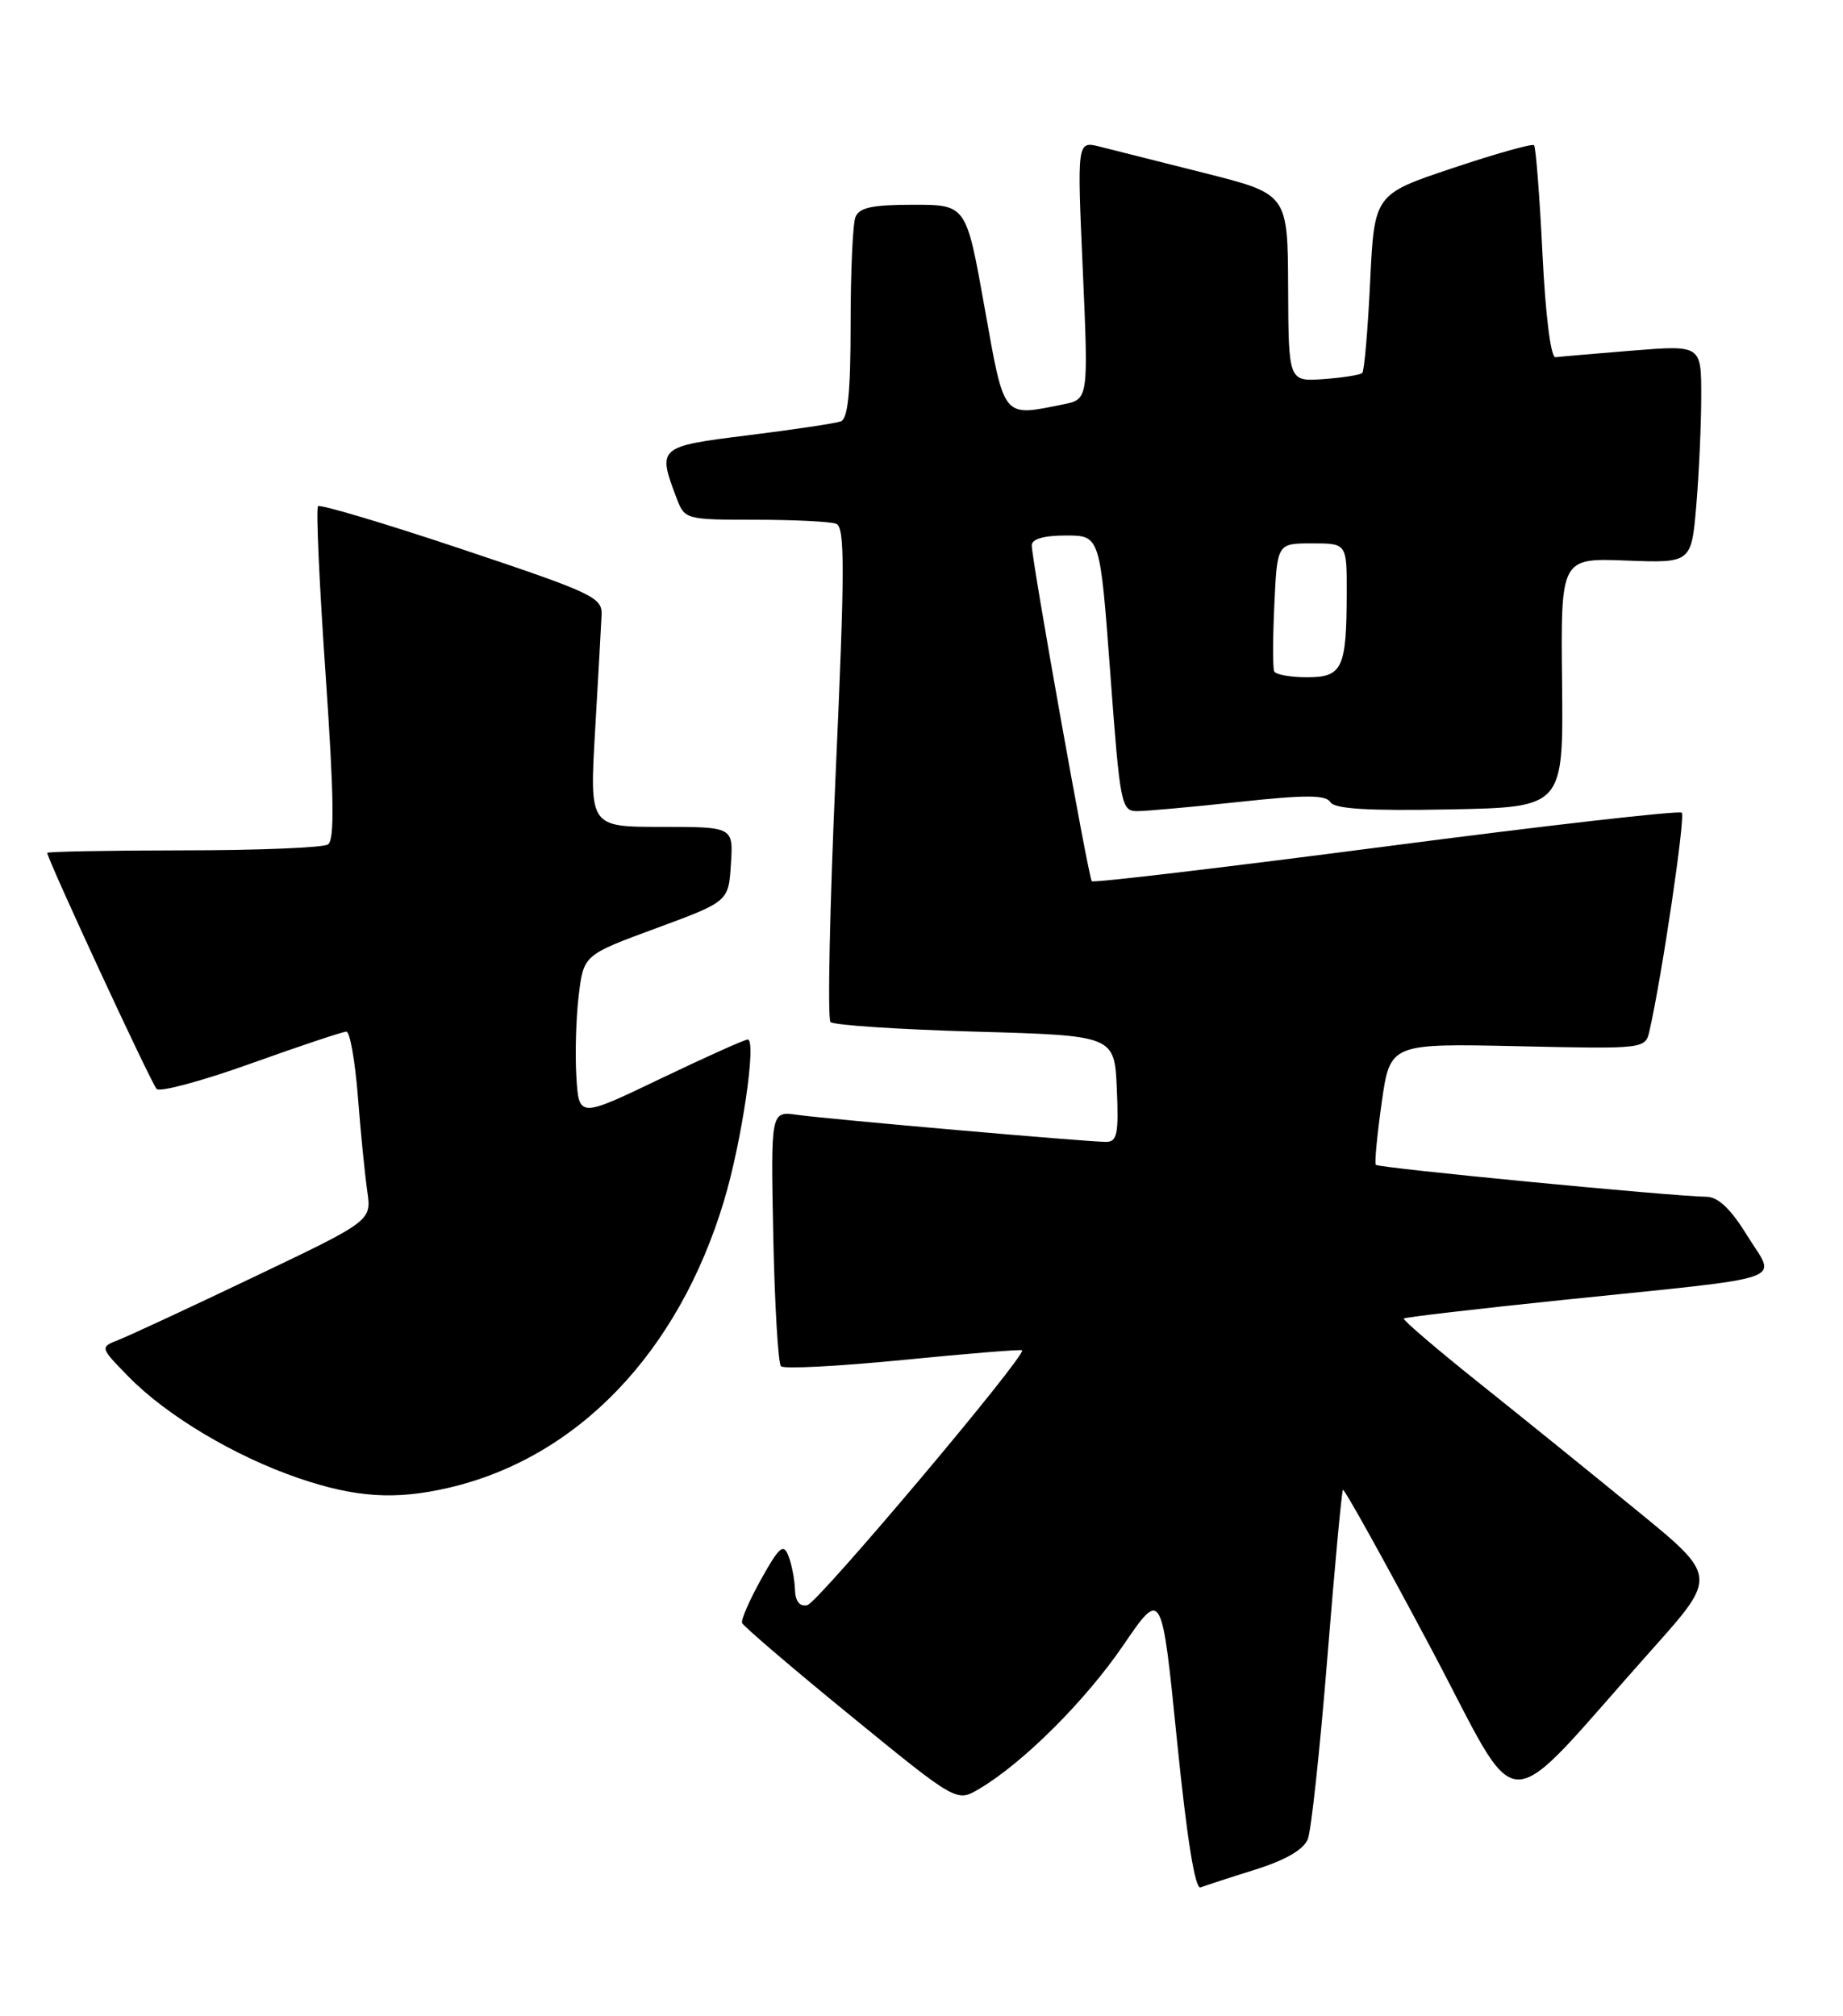 <?xml version="1.0" encoding="UTF-8" standalone="no"?>
<!DOCTYPE svg PUBLIC "-//W3C//DTD SVG 1.1//EN" "http://www.w3.org/Graphics/SVG/1.1/DTD/svg11.dtd" >
<svg xmlns="http://www.w3.org/2000/svg" xmlns:xlink="http://www.w3.org/1999/xlink" version="1.1" viewBox="0 0 234 256">
 <g >
 <path fill="currentColor"
d=" M 159.37 237.41 C 163.24 236.19 165.52 234.87 166.05 233.53 C 166.49 232.41 167.60 222.05 168.53 210.50 C 169.46 198.95 170.35 189.36 170.51 189.18 C 170.67 189.01 175.61 197.89 181.48 208.92 C 193.56 231.60 190.01 231.55 209.86 209.33 C 218.05 200.15 218.05 200.15 207.77 191.76 C 202.12 187.14 193.10 179.84 187.72 175.55 C 182.34 171.25 178.07 167.59 178.24 167.43 C 178.40 167.26 187.53 166.20 198.52 165.06 C 227.92 162.02 225.51 162.86 221.88 156.96 C 219.76 153.52 218.17 151.99 216.66 151.97 C 212.19 151.90 174.98 148.31 174.68 147.91 C 174.51 147.69 174.85 144.12 175.43 140.00 C 176.50 132.50 176.50 132.50 192.70 132.85 C 208.91 133.21 208.91 133.21 209.44 130.85 C 211.02 123.92 214.01 103.68 213.53 103.20 C 213.23 102.89 196.33 104.82 175.98 107.48 C 155.63 110.13 138.81 112.13 138.62 111.90 C 138.20 111.43 130.99 71.09 131.00 69.25 C 131.00 68.44 132.54 68.00 135.34 68.00 C 139.67 68.00 139.67 68.00 140.97 85.50 C 142.21 102.24 142.36 103.00 144.39 103.00 C 145.55 103.00 151.38 102.47 157.33 101.83 C 165.74 100.92 168.34 100.92 168.91 101.86 C 169.45 102.72 173.67 102.98 184.08 102.78 C 198.50 102.50 198.50 102.50 198.33 86.68 C 198.16 70.86 198.16 70.86 206.46 71.18 C 214.75 71.50 214.75 71.50 215.38 64.10 C 215.72 60.03 216.00 53.80 216.00 50.26 C 216.00 43.82 216.00 43.82 207.25 44.52 C 202.44 44.91 198.05 45.29 197.50 45.36 C 196.90 45.44 196.23 40.11 195.84 32.18 C 195.48 24.85 195.00 18.67 194.77 18.44 C 194.54 18.21 189.89 19.52 184.43 21.35 C 174.50 24.67 174.50 24.67 173.96 35.79 C 173.67 41.91 173.22 47.11 172.96 47.36 C 172.71 47.61 170.50 47.96 168.05 48.14 C 163.60 48.45 163.60 48.45 163.55 36.54 C 163.50 24.64 163.50 24.64 153.00 21.99 C 147.22 20.54 141.21 19.02 139.63 18.62 C 136.75 17.90 136.75 17.90 137.48 34.30 C 138.20 50.71 138.20 50.71 134.98 51.35 C 127.22 52.91 127.56 53.33 125.00 39.00 C 122.68 26.00 122.68 26.00 115.95 26.00 C 110.73 26.00 109.08 26.36 108.61 27.58 C 108.27 28.45 108.00 34.54 108.00 41.11 C 108.00 49.77 107.66 53.19 106.75 53.51 C 106.06 53.76 100.78 54.55 95.00 55.27 C 83.52 56.70 83.44 56.77 85.93 63.32 C 86.93 65.95 87.11 66.00 95.89 66.00 C 100.81 66.00 105.44 66.23 106.17 66.51 C 107.28 66.94 107.27 72.23 106.11 98.04 C 105.35 115.10 105.05 129.38 105.45 129.78 C 105.84 130.18 114.12 130.72 123.83 131.00 C 141.50 131.50 141.50 131.50 141.80 138.25 C 142.05 144.00 141.84 145.00 140.42 145.00 C 138.07 145.00 105.19 142.12 101.18 141.56 C 97.86 141.10 97.86 141.10 98.18 156.97 C 98.36 165.70 98.80 173.13 99.16 173.49 C 99.52 173.86 106.50 173.49 114.66 172.69 C 122.82 171.88 129.62 171.33 129.77 171.46 C 130.40 172.03 103.86 203.53 102.51 203.82 C 101.52 204.04 100.98 203.35 100.93 201.82 C 100.89 200.55 100.52 198.64 100.11 197.58 C 99.47 195.95 98.95 196.39 96.65 200.51 C 95.17 203.17 94.07 205.68 94.22 206.09 C 94.38 206.50 100.56 211.79 107.97 217.84 C 121.45 228.85 121.45 228.85 124.30 227.17 C 129.83 223.92 137.80 215.99 142.62 208.92 C 147.50 201.77 147.50 201.77 149.43 220.92 C 150.69 233.42 151.73 239.93 152.43 239.67 C 153.02 239.44 156.14 238.42 159.37 237.41 Z  M 56.89 188.94 C 73.28 185.16 86.11 171.82 91.92 152.50 C 94.19 144.98 96.09 132.00 94.94 132.00 C 94.55 132.00 89.57 134.24 83.87 136.97 C 73.50 141.95 73.50 141.95 73.18 136.72 C 73.00 133.85 73.14 129.19 73.48 126.38 C 74.11 121.26 74.11 121.26 83.31 117.87 C 92.50 114.48 92.50 114.48 92.80 109.74 C 93.11 105.00 93.11 105.00 83.98 105.00 C 74.85 105.00 74.85 105.00 75.56 92.75 C 75.95 86.01 76.32 79.42 76.38 78.10 C 76.49 75.86 75.31 75.31 58.69 69.75 C 48.89 66.47 40.65 64.01 40.38 64.28 C 40.11 64.55 40.54 74.16 41.34 85.64 C 42.41 101.19 42.49 106.69 41.64 107.23 C 41.01 107.64 32.74 107.98 23.25 107.98 C 13.76 107.99 6.00 108.14 6.00 108.30 C 6.00 109.09 19.21 137.60 19.89 138.28 C 20.31 138.71 25.73 137.25 31.91 135.03 C 38.10 132.81 43.53 131.00 43.98 131.00 C 44.43 131.00 45.08 134.71 45.44 139.25 C 45.79 143.79 46.33 149.19 46.63 151.26 C 47.18 155.02 47.18 155.02 32.34 162.10 C 24.18 166.00 16.41 169.61 15.08 170.13 C 12.67 171.08 12.67 171.08 16.33 174.82 C 21.16 179.77 29.85 184.95 37.94 187.71 C 45.12 190.16 50.17 190.49 56.89 188.94 Z  M 161.78 85.25 C 161.59 84.84 161.60 81.01 161.80 76.75 C 162.16 69.00 162.16 69.00 166.58 69.00 C 171.00 69.00 171.00 69.00 170.99 75.25 C 170.97 84.90 170.45 86.00 165.94 86.00 C 163.84 86.00 161.96 85.66 161.78 85.25 Z "/>
</g>
</svg>